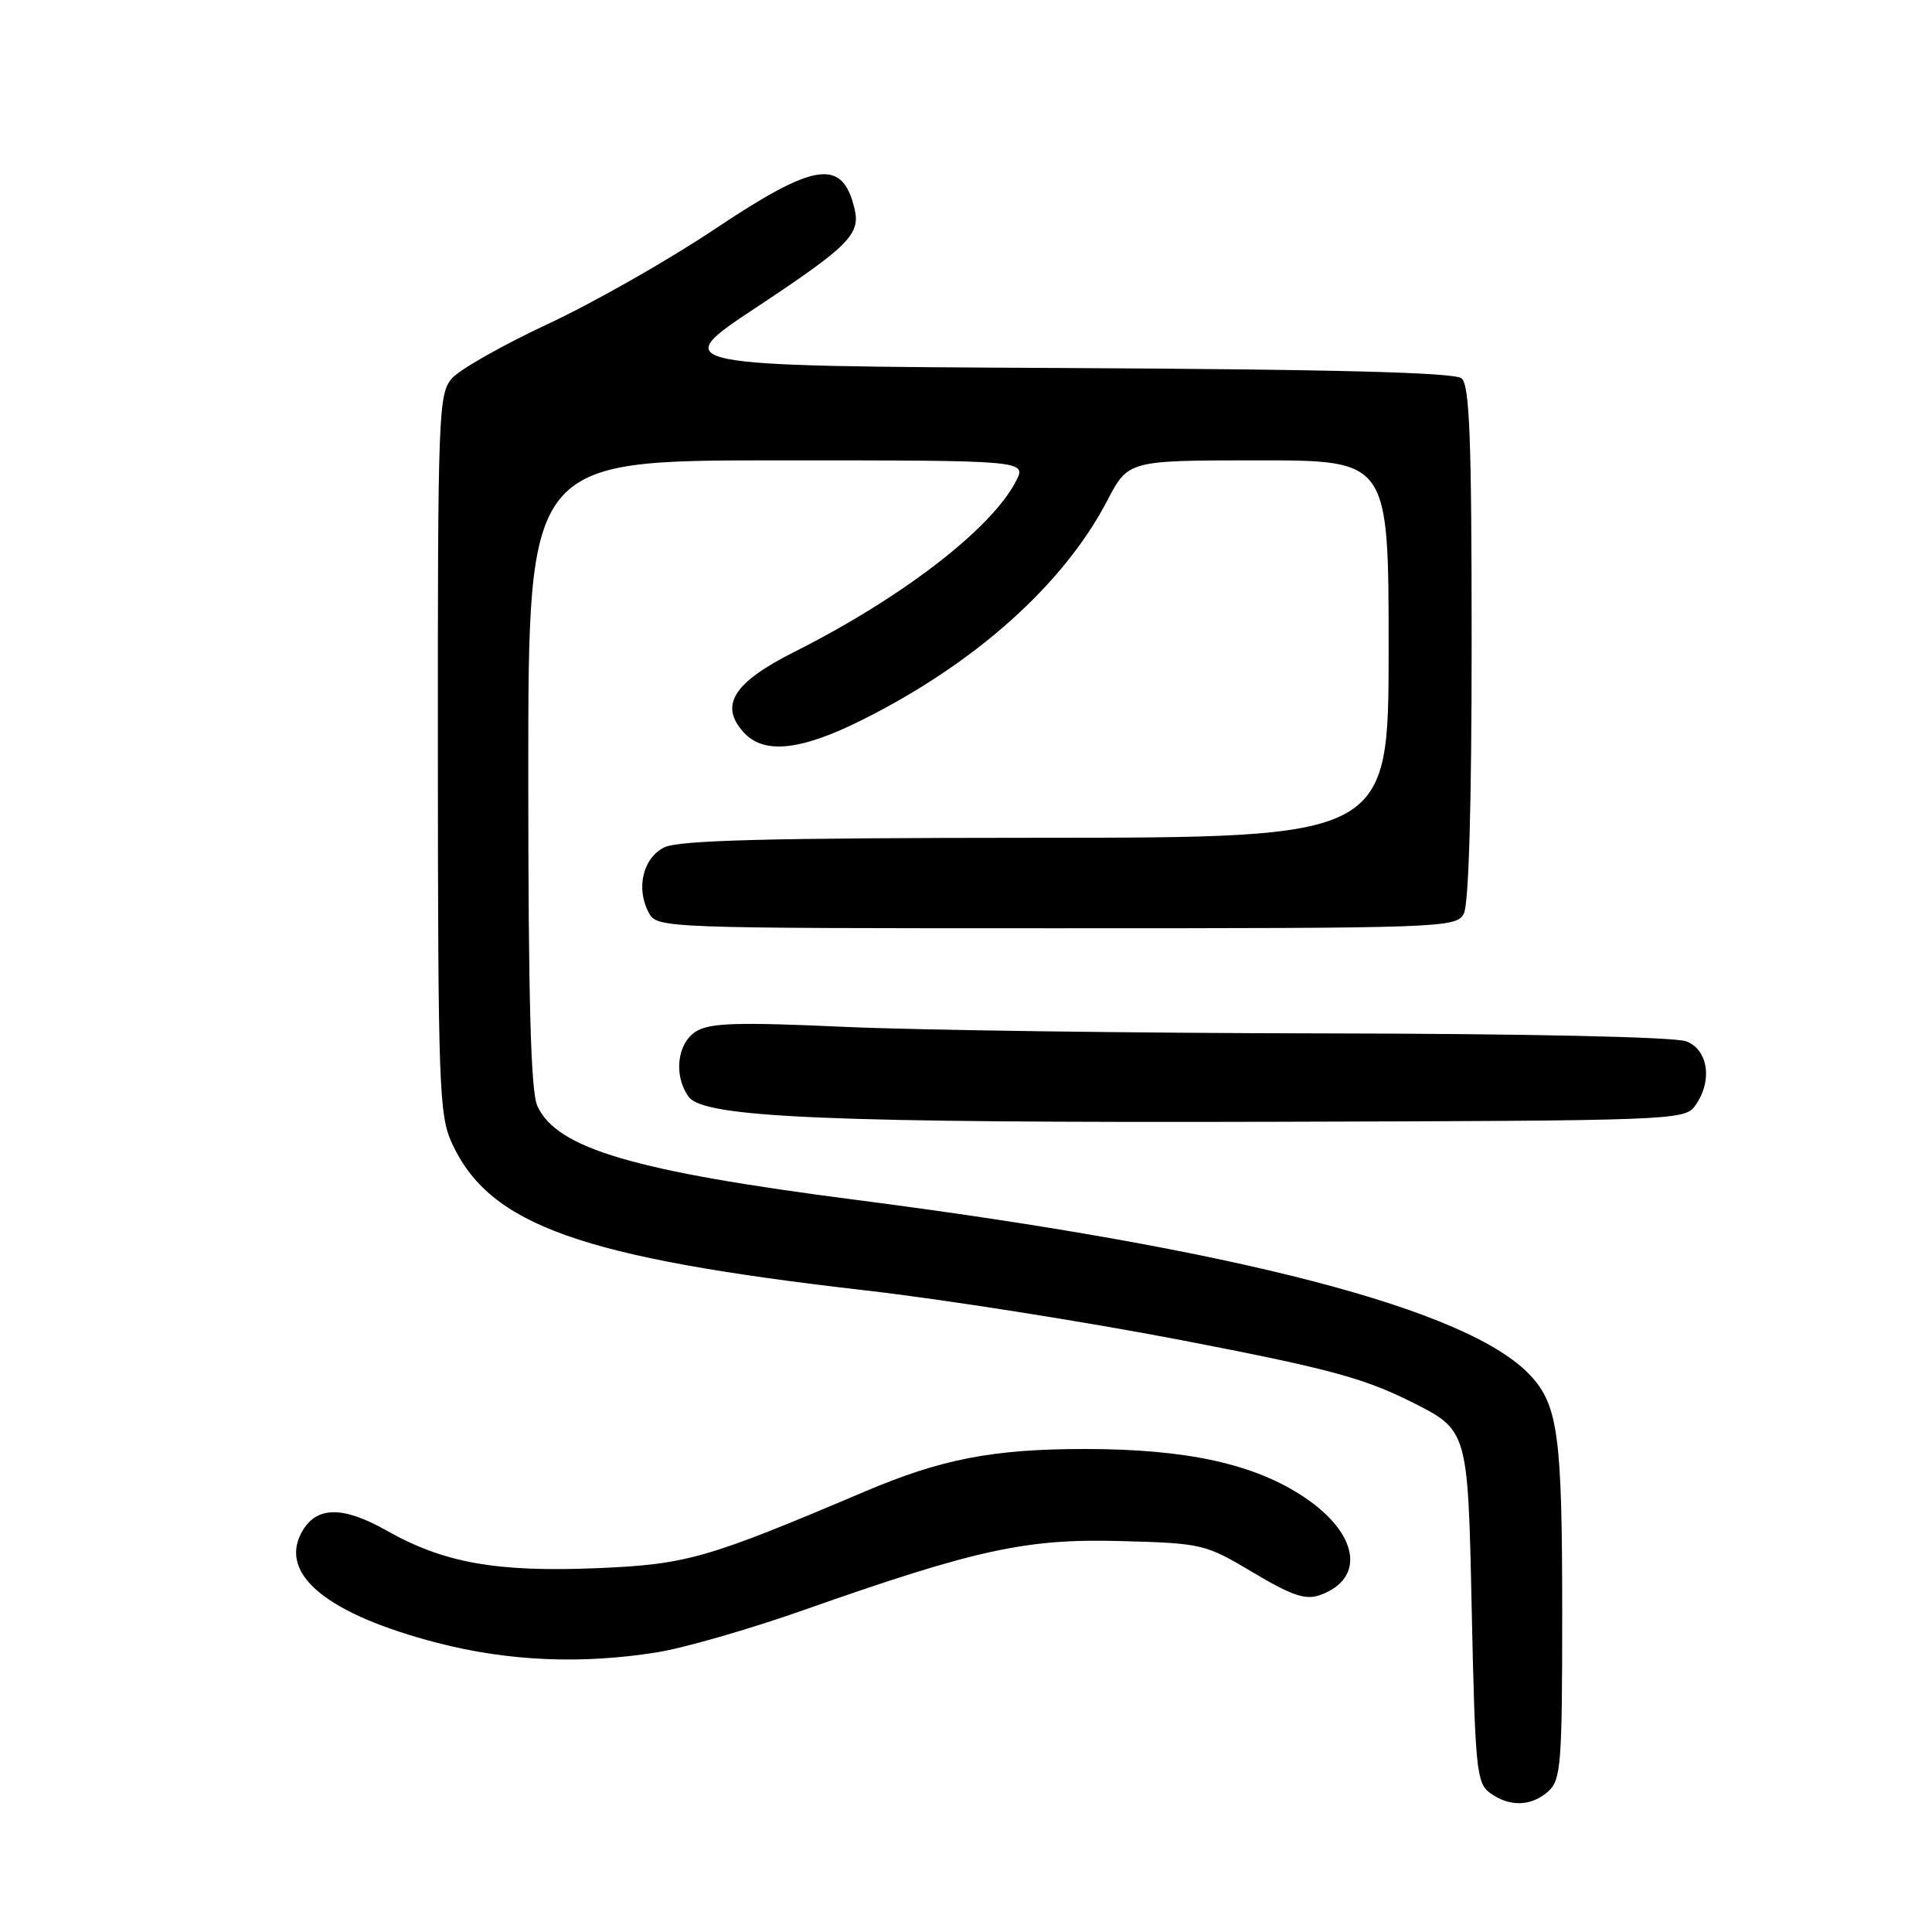 <?xml version="1.0" encoding="UTF-8" standalone="no"?>
<!DOCTYPE svg PUBLIC "-//W3C//DTD SVG 1.1//EN" "http://www.w3.org/Graphics/SVG/1.1/DTD/svg11.dtd" >
<svg xmlns="http://www.w3.org/2000/svg" xmlns:xlink="http://www.w3.org/1999/xlink" version="1.1" viewBox="0 0 256 256">
 <g >
 <path fill="currentColor"
d=" M 205.17 237.35 C 206.84 235.84 207.00 233.73 207.00 213.59 C 207.00 190.28 206.45 186.18 202.77 182.24 C 194.61 173.48 164.06 165.53 113.50 159.00 C 83.95 155.19 73.77 152.19 71.20 146.54 C 70.33 144.63 70.00 132.54 70.00 102.45 C 70.00 61.00 70.00 61.00 103.03 61.00 C 136.05 61.00 136.05 61.00 134.61 63.78 C 131.35 70.09 119.50 79.21 105.27 86.37 C 97.18 90.44 95.28 93.45 98.54 97.04 C 101.21 99.99 106.10 99.47 114.27 95.38 C 129.26 87.88 140.90 77.46 146.71 66.35 C 149.50 61.00 149.50 61.00 166.75 61.00 C 184.00 61.00 184.00 61.00 184.00 86.00 C 184.00 111.00 184.00 111.00 137.25 111.01 C 101.70 111.03 89.90 111.33 88.00 112.29 C 85.18 113.71 84.24 117.72 85.97 120.95 C 87.06 122.98 87.67 123.00 140.00 123.00 C 191.31 123.00 192.96 122.94 193.96 121.07 C 194.62 119.84 195.00 106.67 195.00 85.19 C 195.00 58.02 194.73 51.02 193.66 50.13 C 192.72 49.35 176.71 48.94 140.41 48.76 C 88.50 48.50 88.50 48.50 100.20 40.74 C 112.51 32.59 114.06 31.03 113.22 27.61 C 111.60 20.92 107.99 21.47 94.60 30.43 C 88.49 34.51 78.60 40.13 72.62 42.92 C 66.64 45.71 60.90 48.96 59.87 50.15 C 58.10 52.19 58.00 54.81 58.02 99.90 C 58.04 144.04 58.18 147.79 59.89 151.50 C 64.91 162.37 76.95 166.65 114.72 170.99 C 125.05 172.17 143.85 175.14 156.50 177.57 C 175.97 181.32 180.65 182.58 187.00 185.75 C 194.50 189.50 194.50 189.50 195.00 212.83 C 195.46 234.46 195.64 236.27 197.44 237.58 C 200.02 239.46 202.93 239.37 205.17 237.35 Z  M 87.00 218.95 C 90.58 218.39 99.35 215.86 106.50 213.34 C 129.33 205.30 135.98 203.85 148.53 204.20 C 159.32 204.49 159.71 204.59 166.03 208.36 C 171.19 211.43 172.98 212.04 174.90 211.36 C 180.98 209.18 180.04 203.23 172.84 198.40 C 166.25 193.98 157.27 192.00 143.75 192.00 C 131.59 192.00 124.74 193.32 114.56 197.65 C 93.57 206.56 91.00 207.29 79.12 207.79 C 65.78 208.34 58.80 207.10 51.21 202.80 C 45.34 199.48 41.83 199.57 39.94 203.10 C 36.96 208.68 43.48 213.94 58.00 217.70 C 67.35 220.12 77.03 220.54 87.00 218.95 Z  M 224.58 146.56 C 226.96 143.31 226.39 139.10 223.43 137.98 C 221.91 137.40 202.27 136.97 175.18 136.93 C 150.06 136.89 121.62 136.50 112.00 136.07 C 97.76 135.42 94.08 135.53 92.25 136.66 C 89.71 138.22 89.22 142.55 91.26 145.34 C 93.28 148.10 109.82 148.80 169.33 148.64 C 221.38 148.50 223.21 148.44 224.58 146.56 Z "/>
</g>
</svg>